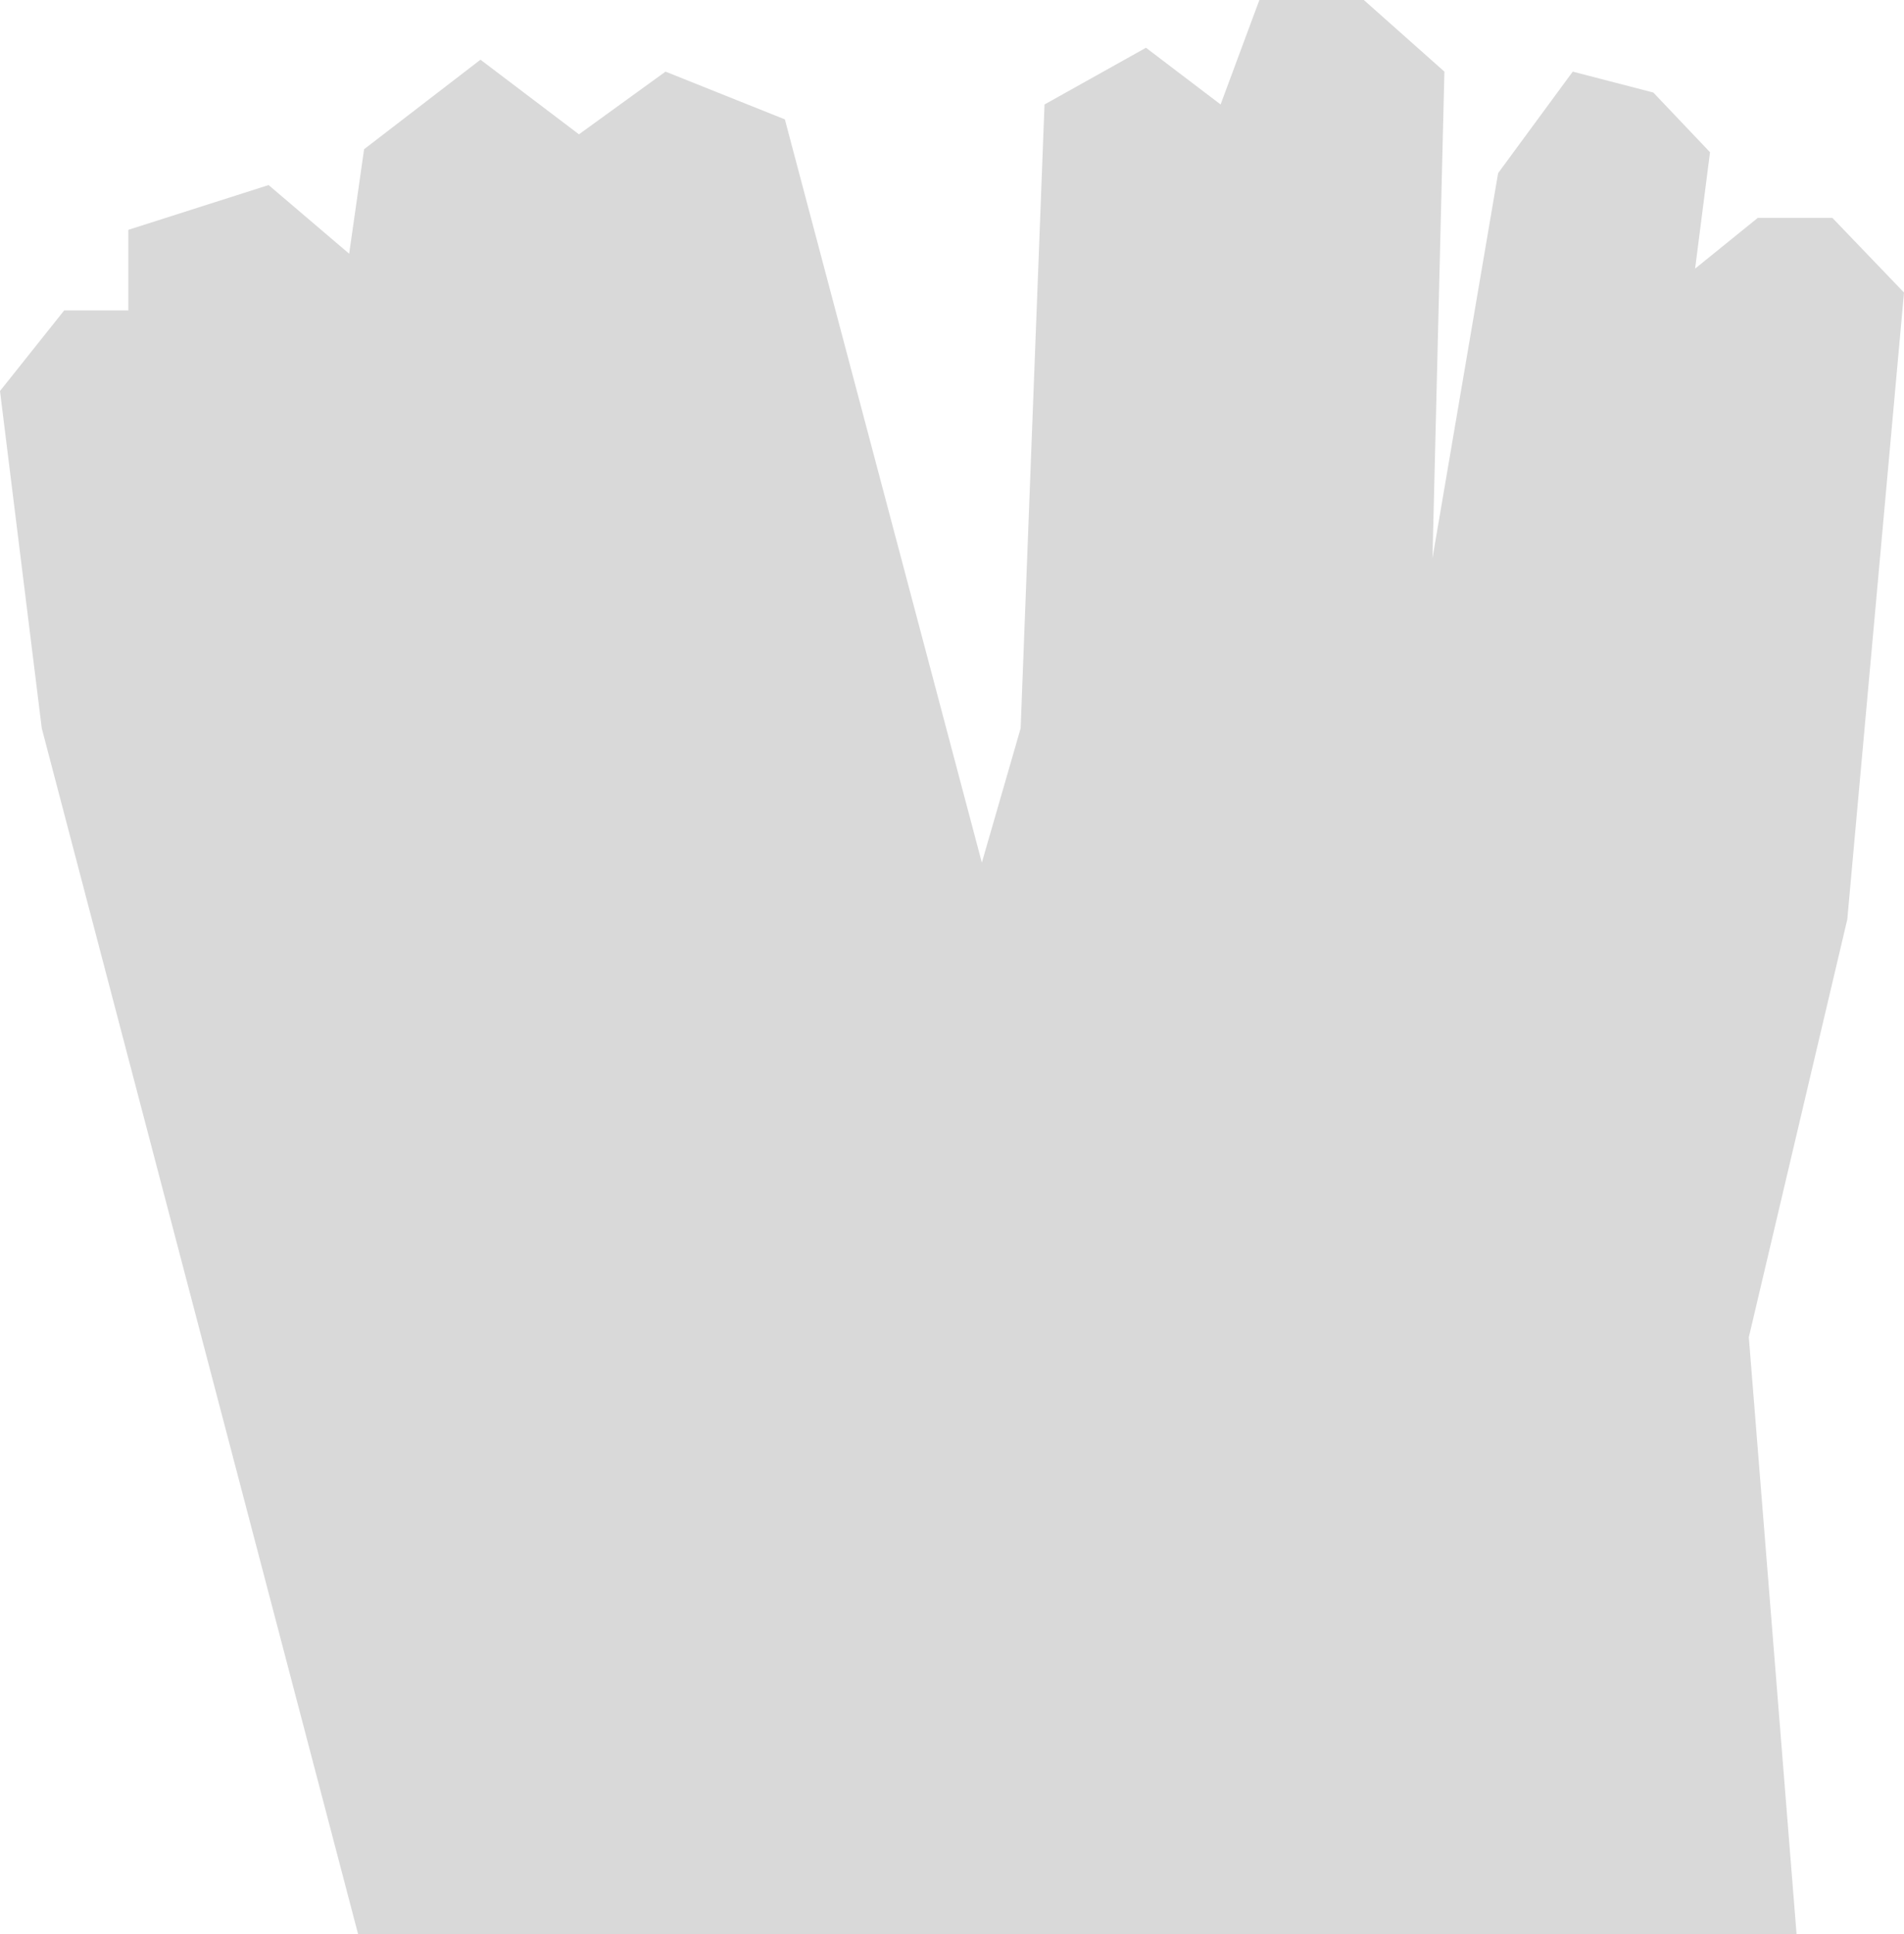 <svg width="191" height="194" viewBox="0 0 191 194" fill="none" xmlns="http://www.w3.org/2000/svg">
<path d="M180.223 194H35.925L4.191 73.049L0 39.219L6.437 31.136H12.873V23.052L26.944 18.562L35.027 25.448L36.523 14.969L48.199 5.988L58.078 13.472L66.76 7.185L78.735 11.975L98.494 86.522L102.386 73.049L104.781 10.478L114.959 4.79L122.444 10.478L126.335 0H136.813L144.897 7.185L143.699 55.985L150.285 17.364L157.77 7.185L165.853 9.281L171.541 15.268L170.044 26.944L176.331 21.855H183.815L191 29.34L185.312 92.21L175.433 134.123L180.223 194Z" fill="#D9D9D9"/>
</svg>
